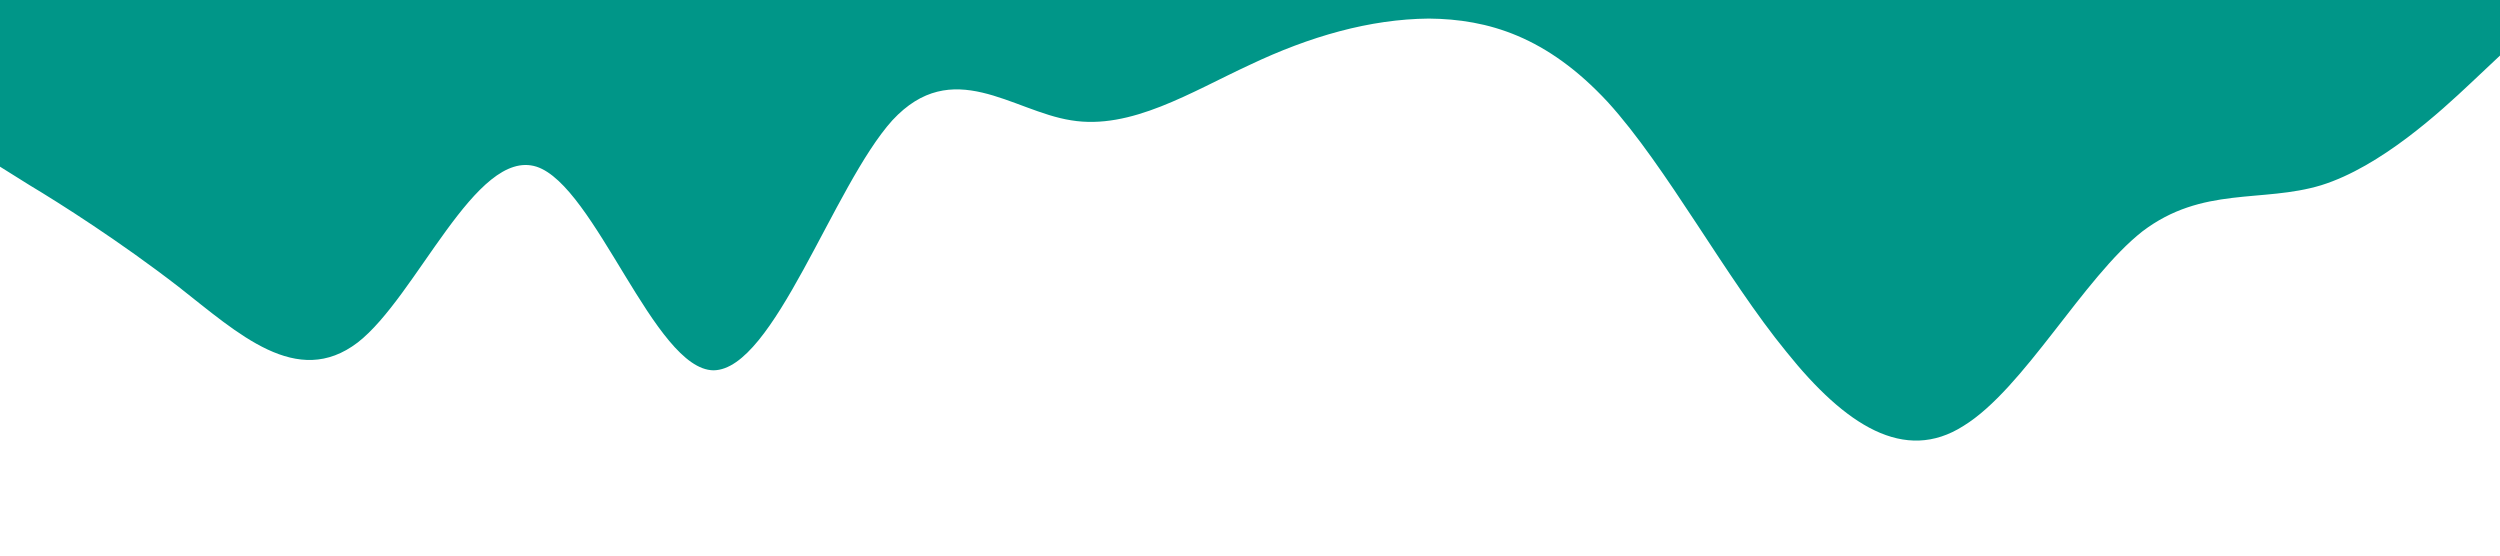 <?xml version="1.0" standalone="no"?><svg xmlns="http://www.w3.org/2000/svg" viewBox="0 0 1440 320"><path fill="#009688" fill-opacity="1" d="M0,96L17.1,106.7C34.3,117,69,139,103,165.3C137.1,192,171,224,206,197.3C240,171,274,85,309,96C342.9,107,377,213,411,213.3C445.7,213,480,107,514,69.3C548.6,32,583,64,617,69.3C651.4,75,686,53,720,37.3C754.3,21,789,11,823,10.7C857.1,11,891,21,926,58.7C960,96,994,160,1029,202.7C1062.9,245,1097,267,1131,245.3C1165.7,224,1200,160,1234,133.3C1268.6,107,1303,117,1337,106.7C1371.4,96,1406,64,1423,48L1440,32L1440,0L1422.9,0C1405.7,0,1371,0,1337,0C1302.9,0,1269,0,1234,0C1200,0,1166,0,1131,0C1097.1,0,1063,0,1029,0C994.3,0,960,0,926,0C891.4,0,857,0,823,0C788.6,0,754,0,720,0C685.7,0,651,0,617,0C582.9,0,549,0,514,0C480,0,446,0,411,0C377.1,0,343,0,309,0C274.3,0,240,0,206,0C171.4,0,137,0,103,0C68.6,0,34,0,17,0L0,0Z"></path></svg>